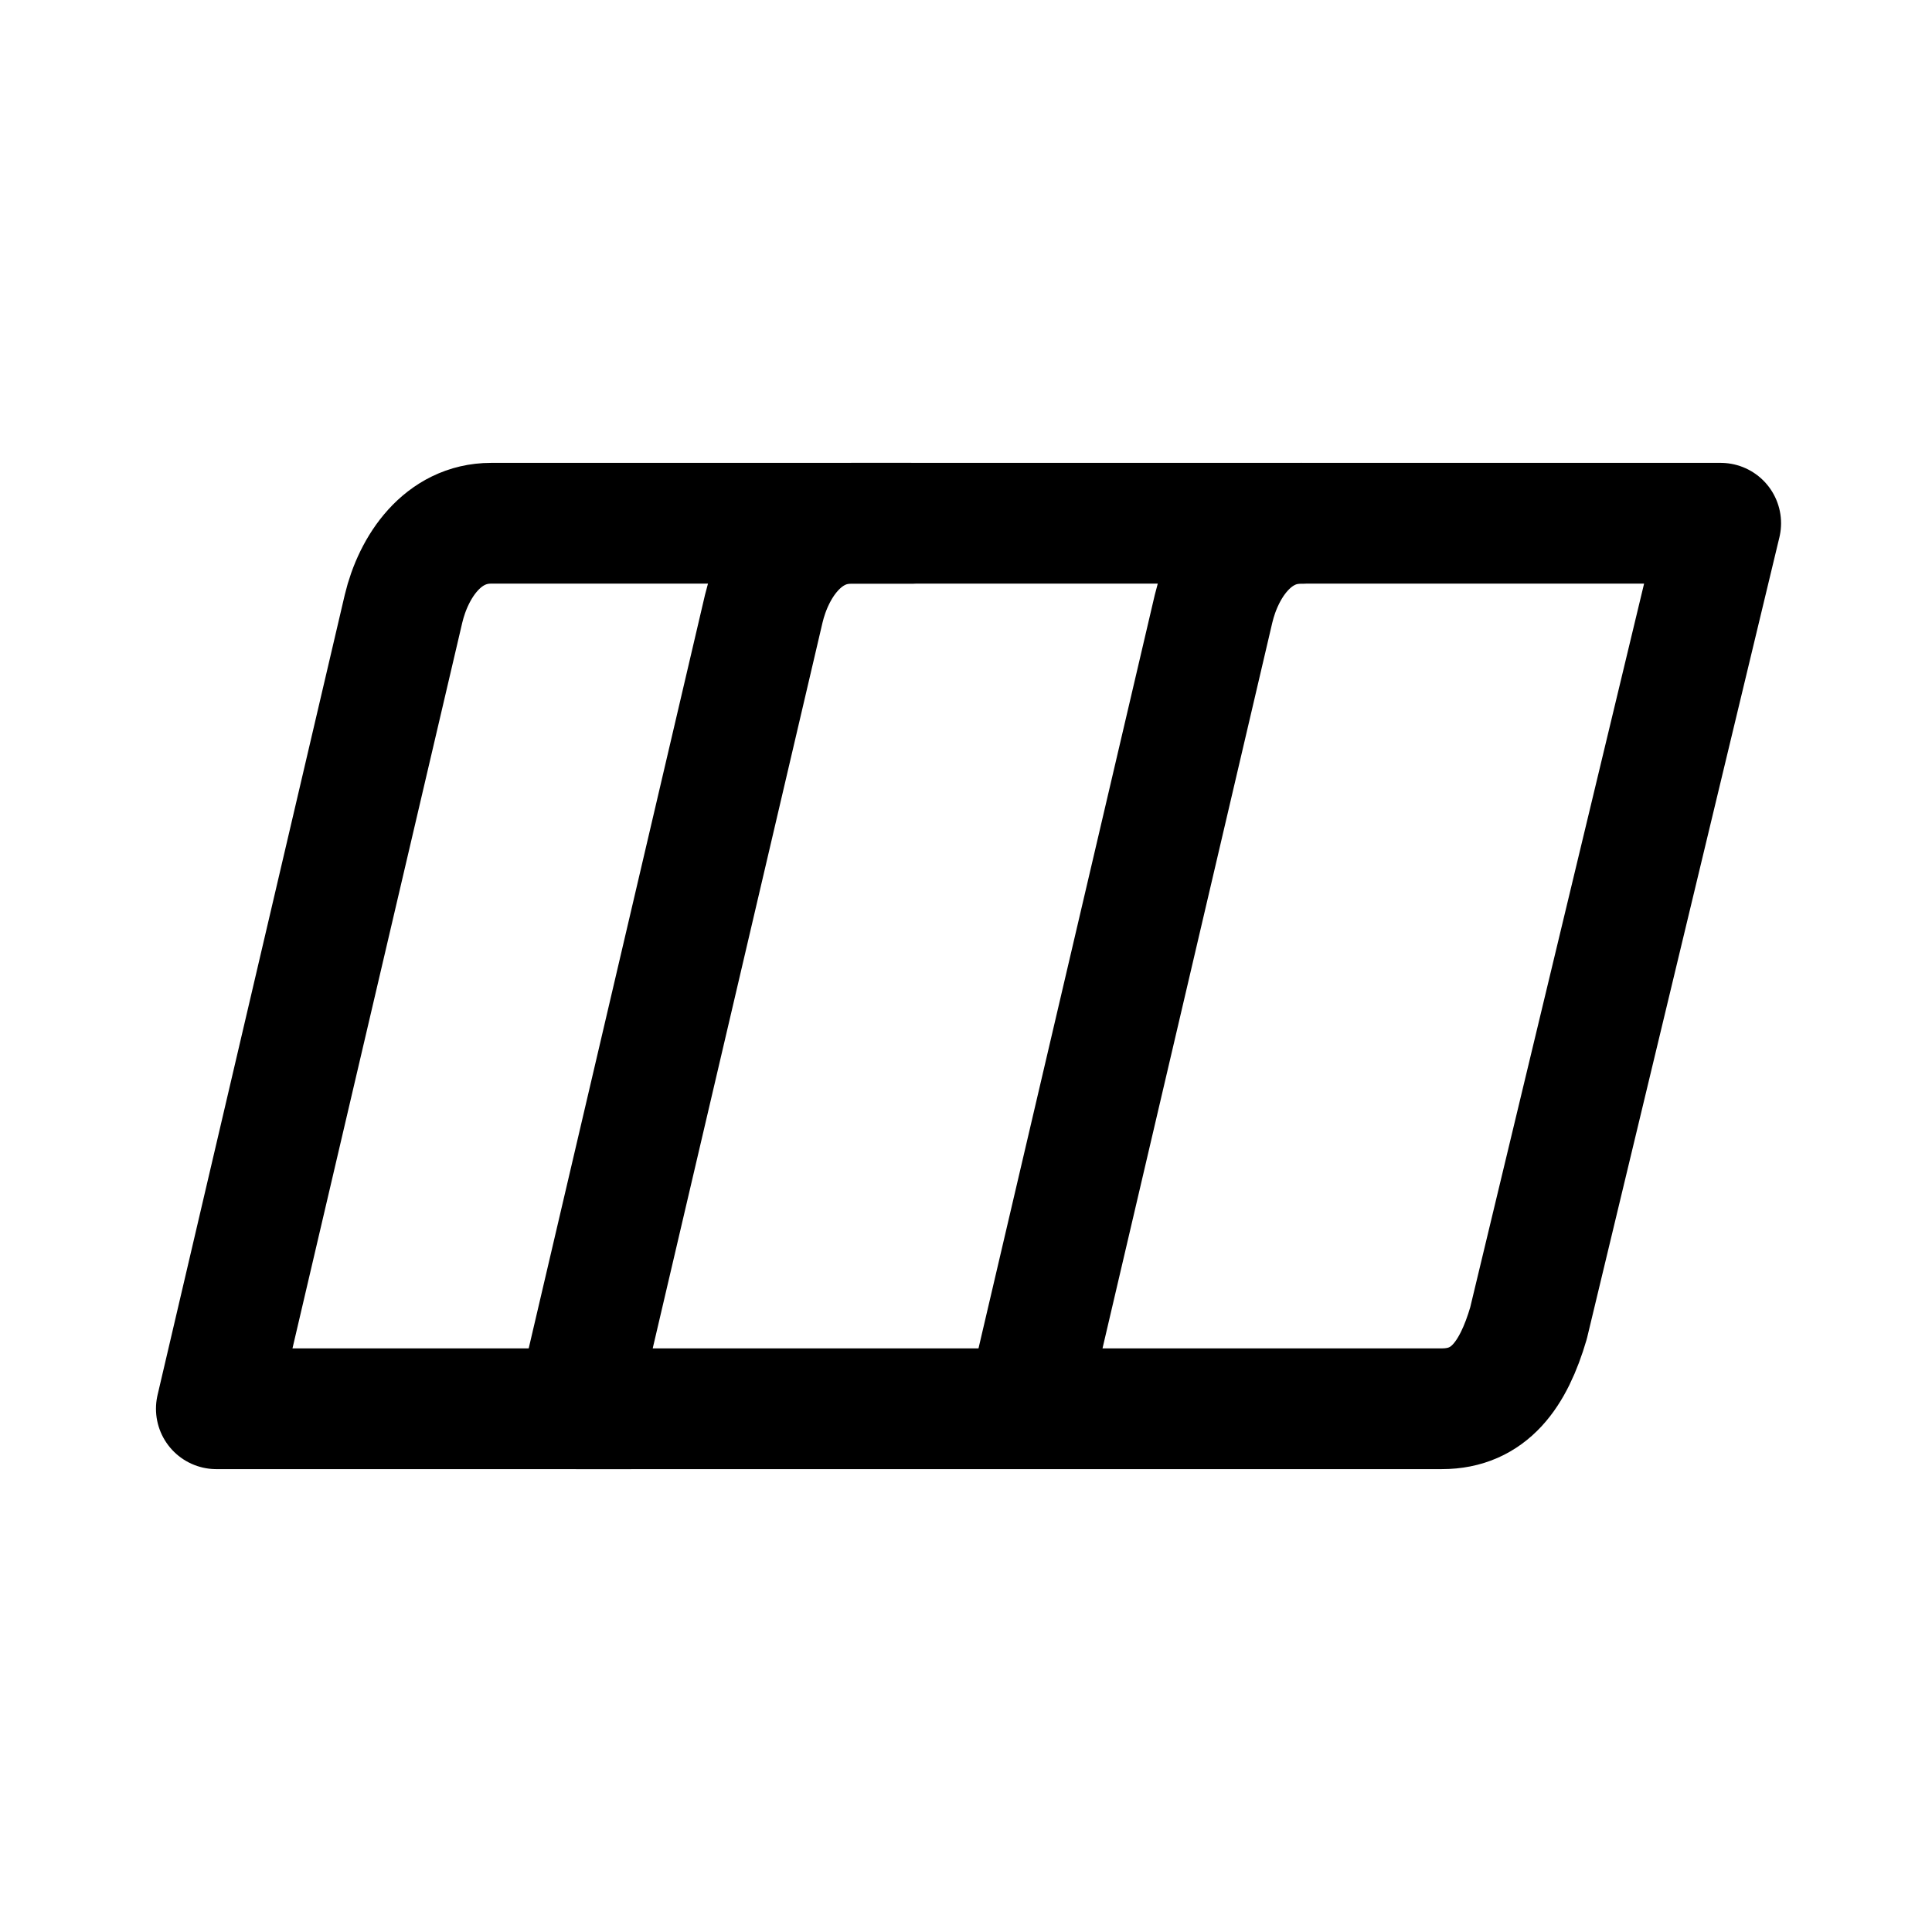 <svg xmlns="http://www.w3.org/2000/svg" width="192" height="192" fill="none" stroke="#000" stroke-linecap="round" stroke-linejoin="round" stroke-width="12"><path d="M143.3 140H102l18.6-79.5c1-4.2 3.9-8.5 8.7-8.5H171l-19.1 79.5c-1.5 5.1-3.9 8.5-8.6 8.5m-80.6 0H21.5l18.6-79.5c1-4.2 3.9-8.5 8.7-8.5h41.8"/><path d="M102 140H57.3l18.6-79.5c1-4.2 3.9-8.5 8.7-8.5h44.8"/></svg>